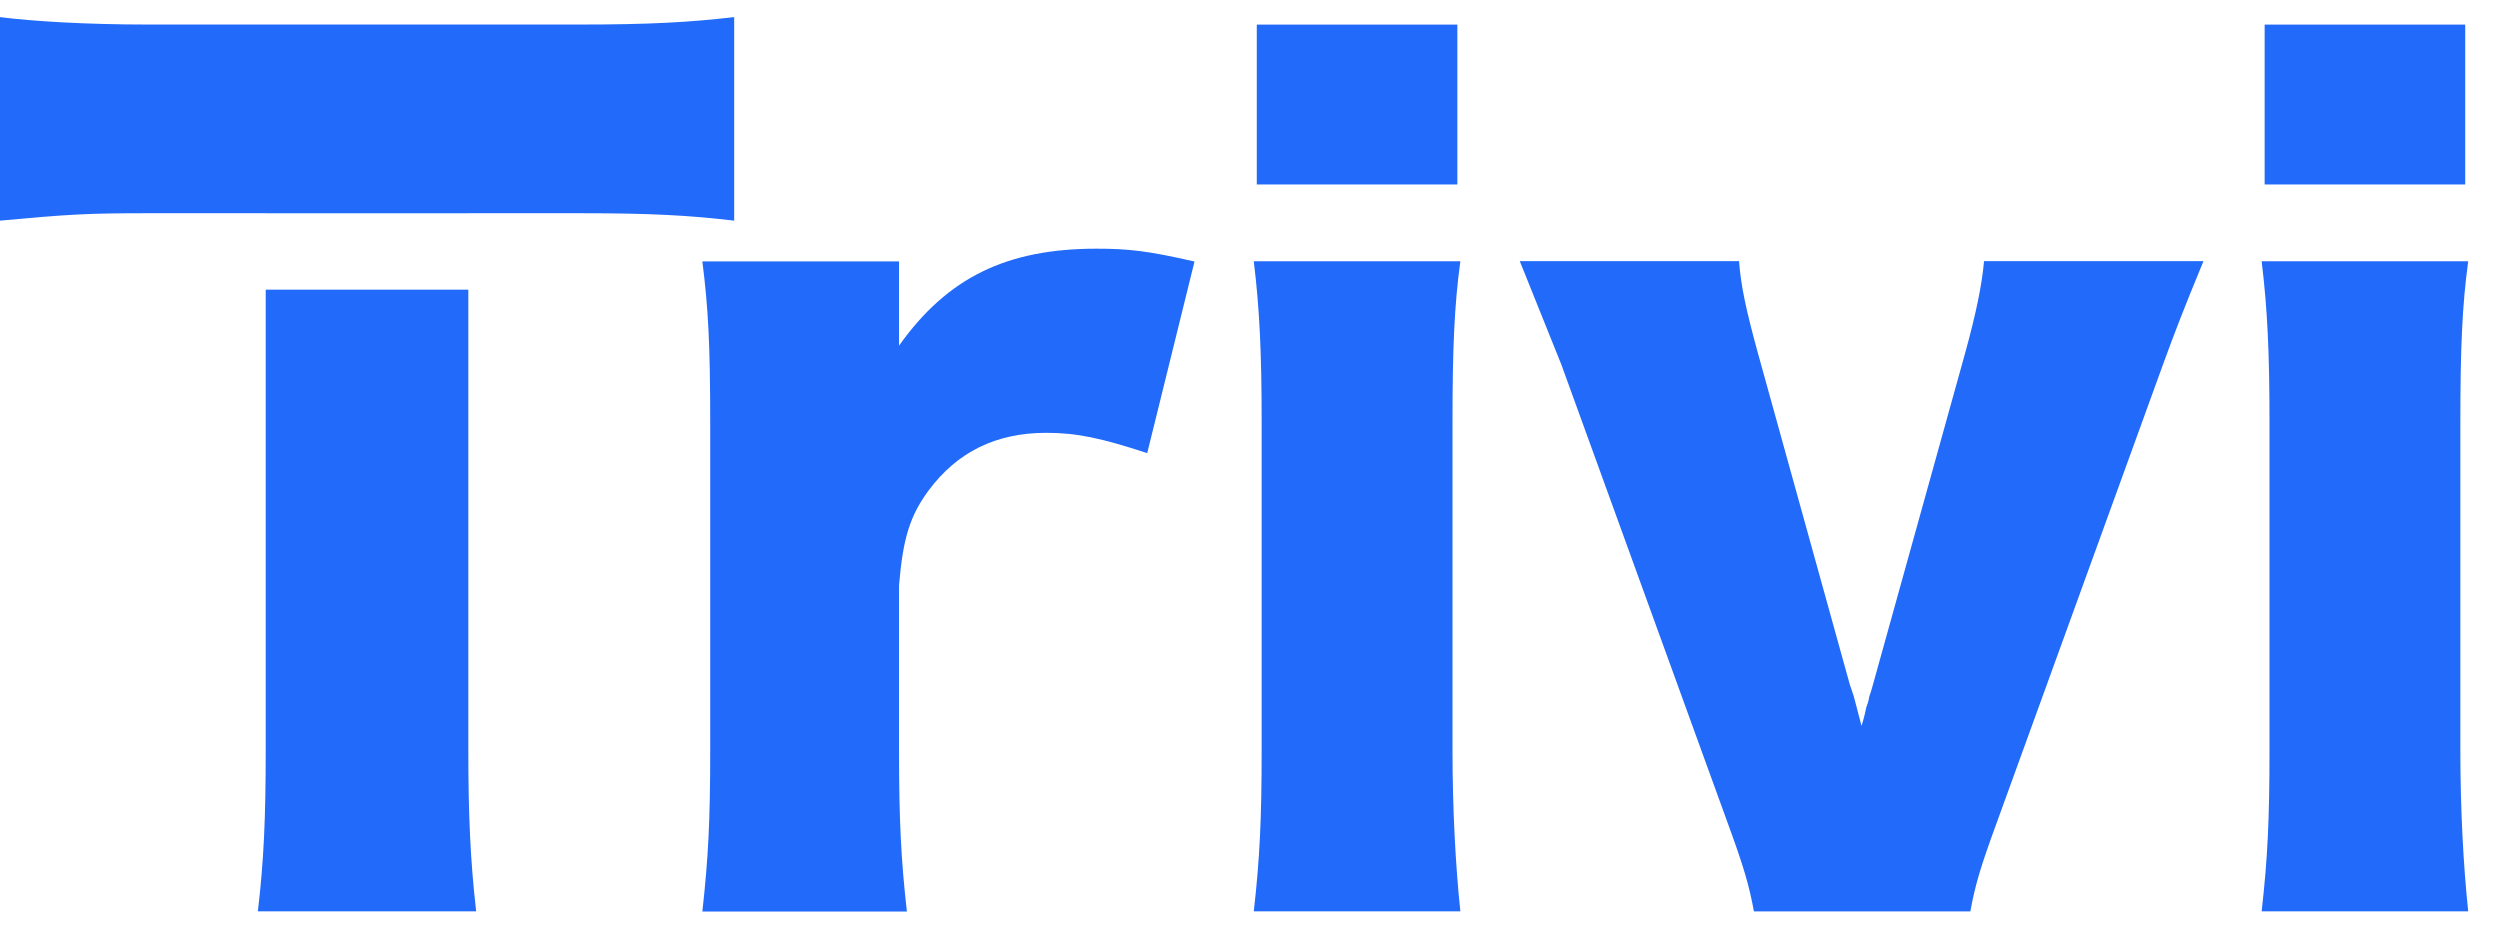 <svg width="70" height="26" viewBox="0 0 70 26" fill="none" xmlns="http://www.w3.org/2000/svg">
<path d="M32.12 12.687C30.846 12.27 30.157 12.119 29.296 12.119C27.886 12.119 26.806 12.654 26.003 13.73C25.476 14.445 25.283 15.075 25.173 16.387V21.044C25.173 22.954 25.23 24.09 25.393 25.522H19.666C19.833 24.029 19.886 22.954 19.886 21.016V11.824C19.886 9.645 19.829 8.602 19.666 7.319H25.173V9.678C26.53 7.768 28.19 6.963 30.706 6.963C31.593 6.963 32.146 7.024 33.446 7.323L32.12 12.695V12.687Z" fill="#226AFA"/>
<path d="M40.89 7.315C40.723 8.538 40.67 9.732 40.67 11.821V21.012C40.67 22.623 40.754 24.234 40.89 25.518H35.106C35.273 24.055 35.326 22.922 35.326 21.012V11.821C35.326 9.879 35.269 8.656 35.106 7.315H40.89ZM40.806 0.688V5.165H35.19V0.688H40.806Z" fill="#226AFA"/>
<path d="M48.693 7.316C48.75 8.031 48.887 8.661 49.22 9.883L51.794 19.165C51.82 19.226 51.85 19.345 51.904 19.492C51.987 19.79 51.987 19.819 52.123 20.326C52.207 20.056 52.233 19.909 52.26 19.79C52.286 19.729 52.317 19.643 52.343 19.492C52.4 19.34 52.426 19.222 52.453 19.132L55.026 9.879C55.33 8.775 55.496 7.97 55.553 7.312H61.697C61.143 8.657 60.924 9.221 60.564 10.206L55.917 23.012C55.447 24.296 55.307 24.774 55.17 25.519H49.11C48.97 24.77 48.834 24.296 48.364 23.012L43.717 10.206C43.55 9.789 43.164 8.833 42.554 7.312H48.697L48.693 7.316Z" fill="#226AFA"/>
<path d="M69.11 7.315C68.943 8.538 68.89 9.732 68.89 11.821V21.012C68.89 22.623 68.973 24.234 69.11 25.518H63.326C63.493 24.055 63.546 22.922 63.546 21.012V11.821C63.546 9.879 63.489 8.656 63.326 7.315H69.11ZM69.026 0.688V5.165H63.41V0.688H69.026Z" fill="#226AFA"/>
<path fill-rule="evenodd" clip-rule="evenodd" d="M13.333 25.518C13.17 24.115 13.113 22.803 13.113 21.012V8.11H7.44V21.012C7.44 22.893 7.387 24.115 7.22 25.518H13.333ZM7.44 5.972H13.113V5.97H16.24C18.233 5.97 19.314 6.031 20.557 6.178V0.479C19.283 0.626 18.177 0.687 16.24 0.687H4.123C2.433 0.687 0.913 0.597 0 0.479V6.178C1.963 5.998 2.433 5.97 4.177 5.97H7.44V5.972Z" fill="#226AFA"/>
</svg>
